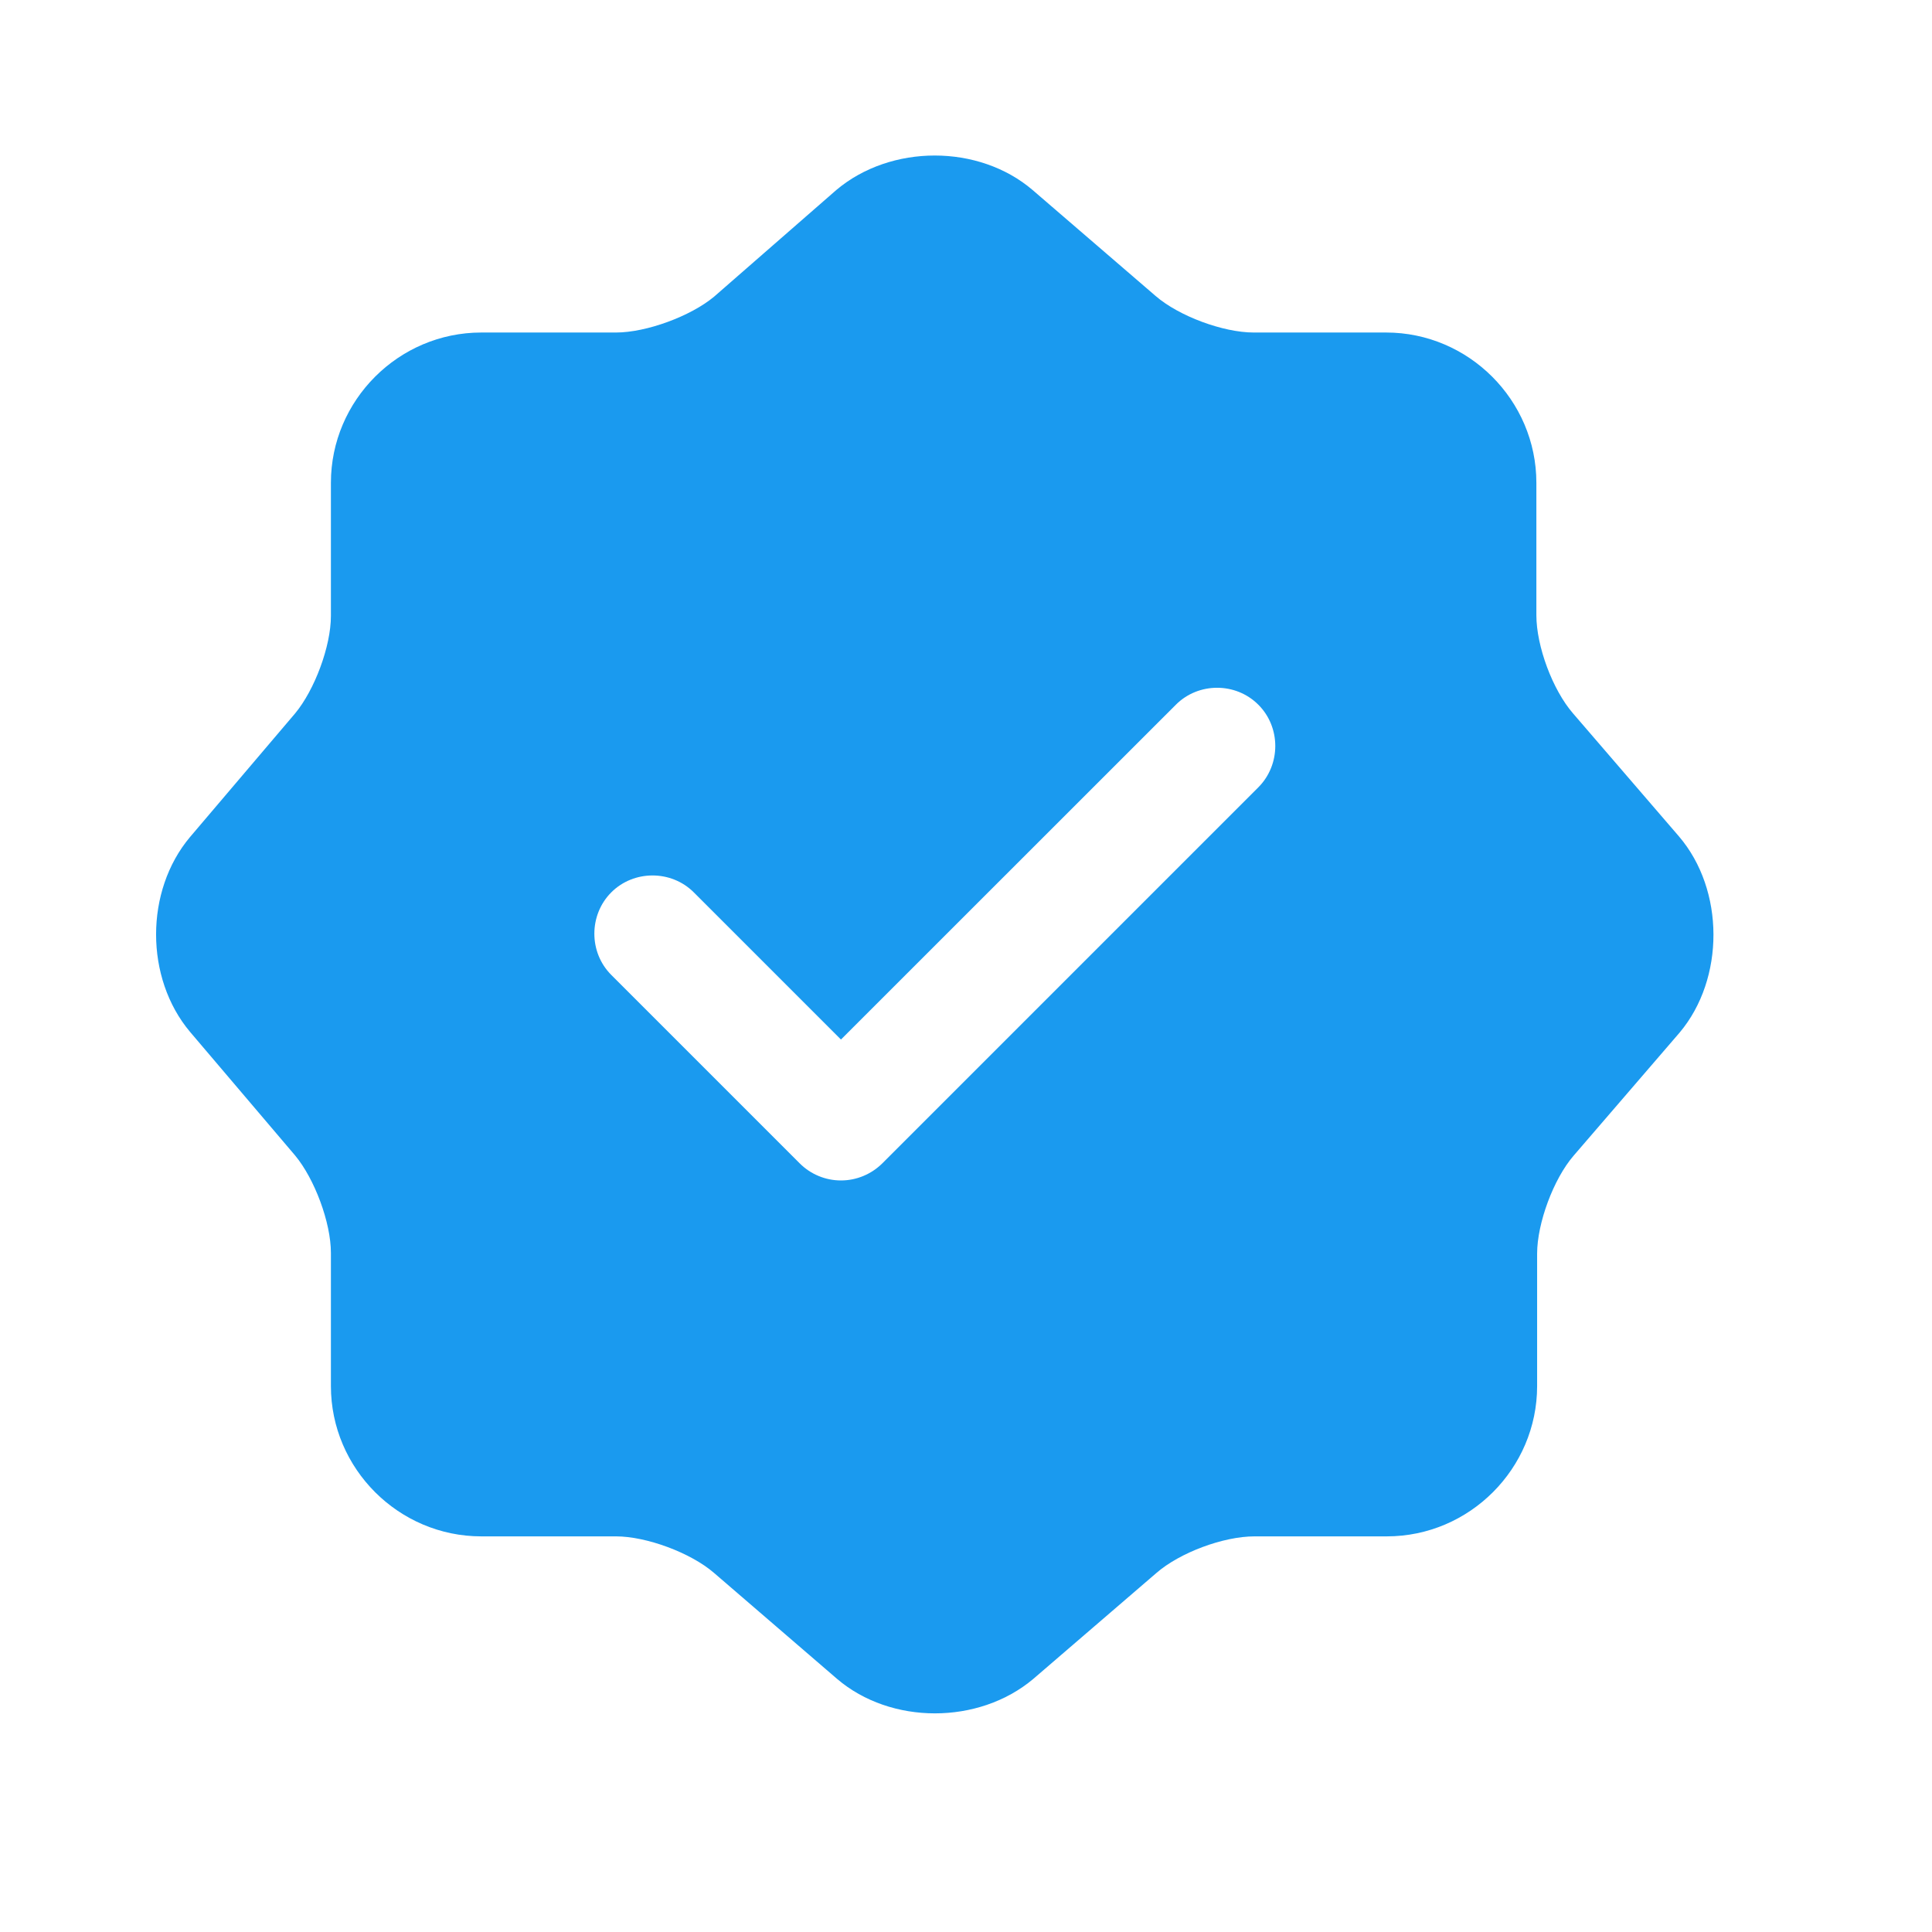 <svg width="18" height="18" viewBox="0 0 18 18" fill="none" xmlns="http://www.w3.org/2000/svg">
<path d="M15.642 7.792L14.655 6.646C14.466 6.428 14.314 6.022 14.314 5.731V4.498C14.314 3.729 13.683 3.098 12.914 3.098H11.68C11.397 3.098 10.984 2.946 10.766 2.757L9.62 1.77C9.119 1.342 8.3 1.342 7.792 1.77L6.653 2.764C6.435 2.946 6.022 3.098 5.739 3.098H4.484C3.714 3.098 3.083 3.729 3.083 4.498V5.739C3.083 6.022 2.931 6.428 2.75 6.646L1.77 7.799C1.349 8.3 1.349 9.112 1.77 9.613L2.75 10.766C2.931 10.984 3.083 11.39 3.083 11.673V12.914C3.083 13.683 3.714 14.314 4.484 14.314H5.739C6.022 14.314 6.435 14.466 6.653 14.655L7.799 15.642C8.3 16.07 9.119 16.07 9.627 15.642L10.774 14.655C10.991 14.466 11.397 14.314 11.688 14.314H12.921C13.69 14.314 14.321 13.683 14.321 12.914V11.68C14.321 11.398 14.473 10.984 14.662 10.766L15.649 9.62C16.07 9.119 16.07 8.292 15.642 7.792ZM11.724 7.335L8.22 10.839C8.118 10.94 7.98 10.998 7.835 10.998C7.69 10.998 7.552 10.94 7.451 10.839L5.695 9.083C5.485 8.873 5.485 8.525 5.695 8.314C5.905 8.104 6.254 8.104 6.464 8.314L7.835 9.685L10.955 6.566C11.165 6.355 11.514 6.355 11.724 6.566C11.934 6.776 11.934 7.124 11.724 7.335Z" fill="#1A9AEF"/>
</svg>
